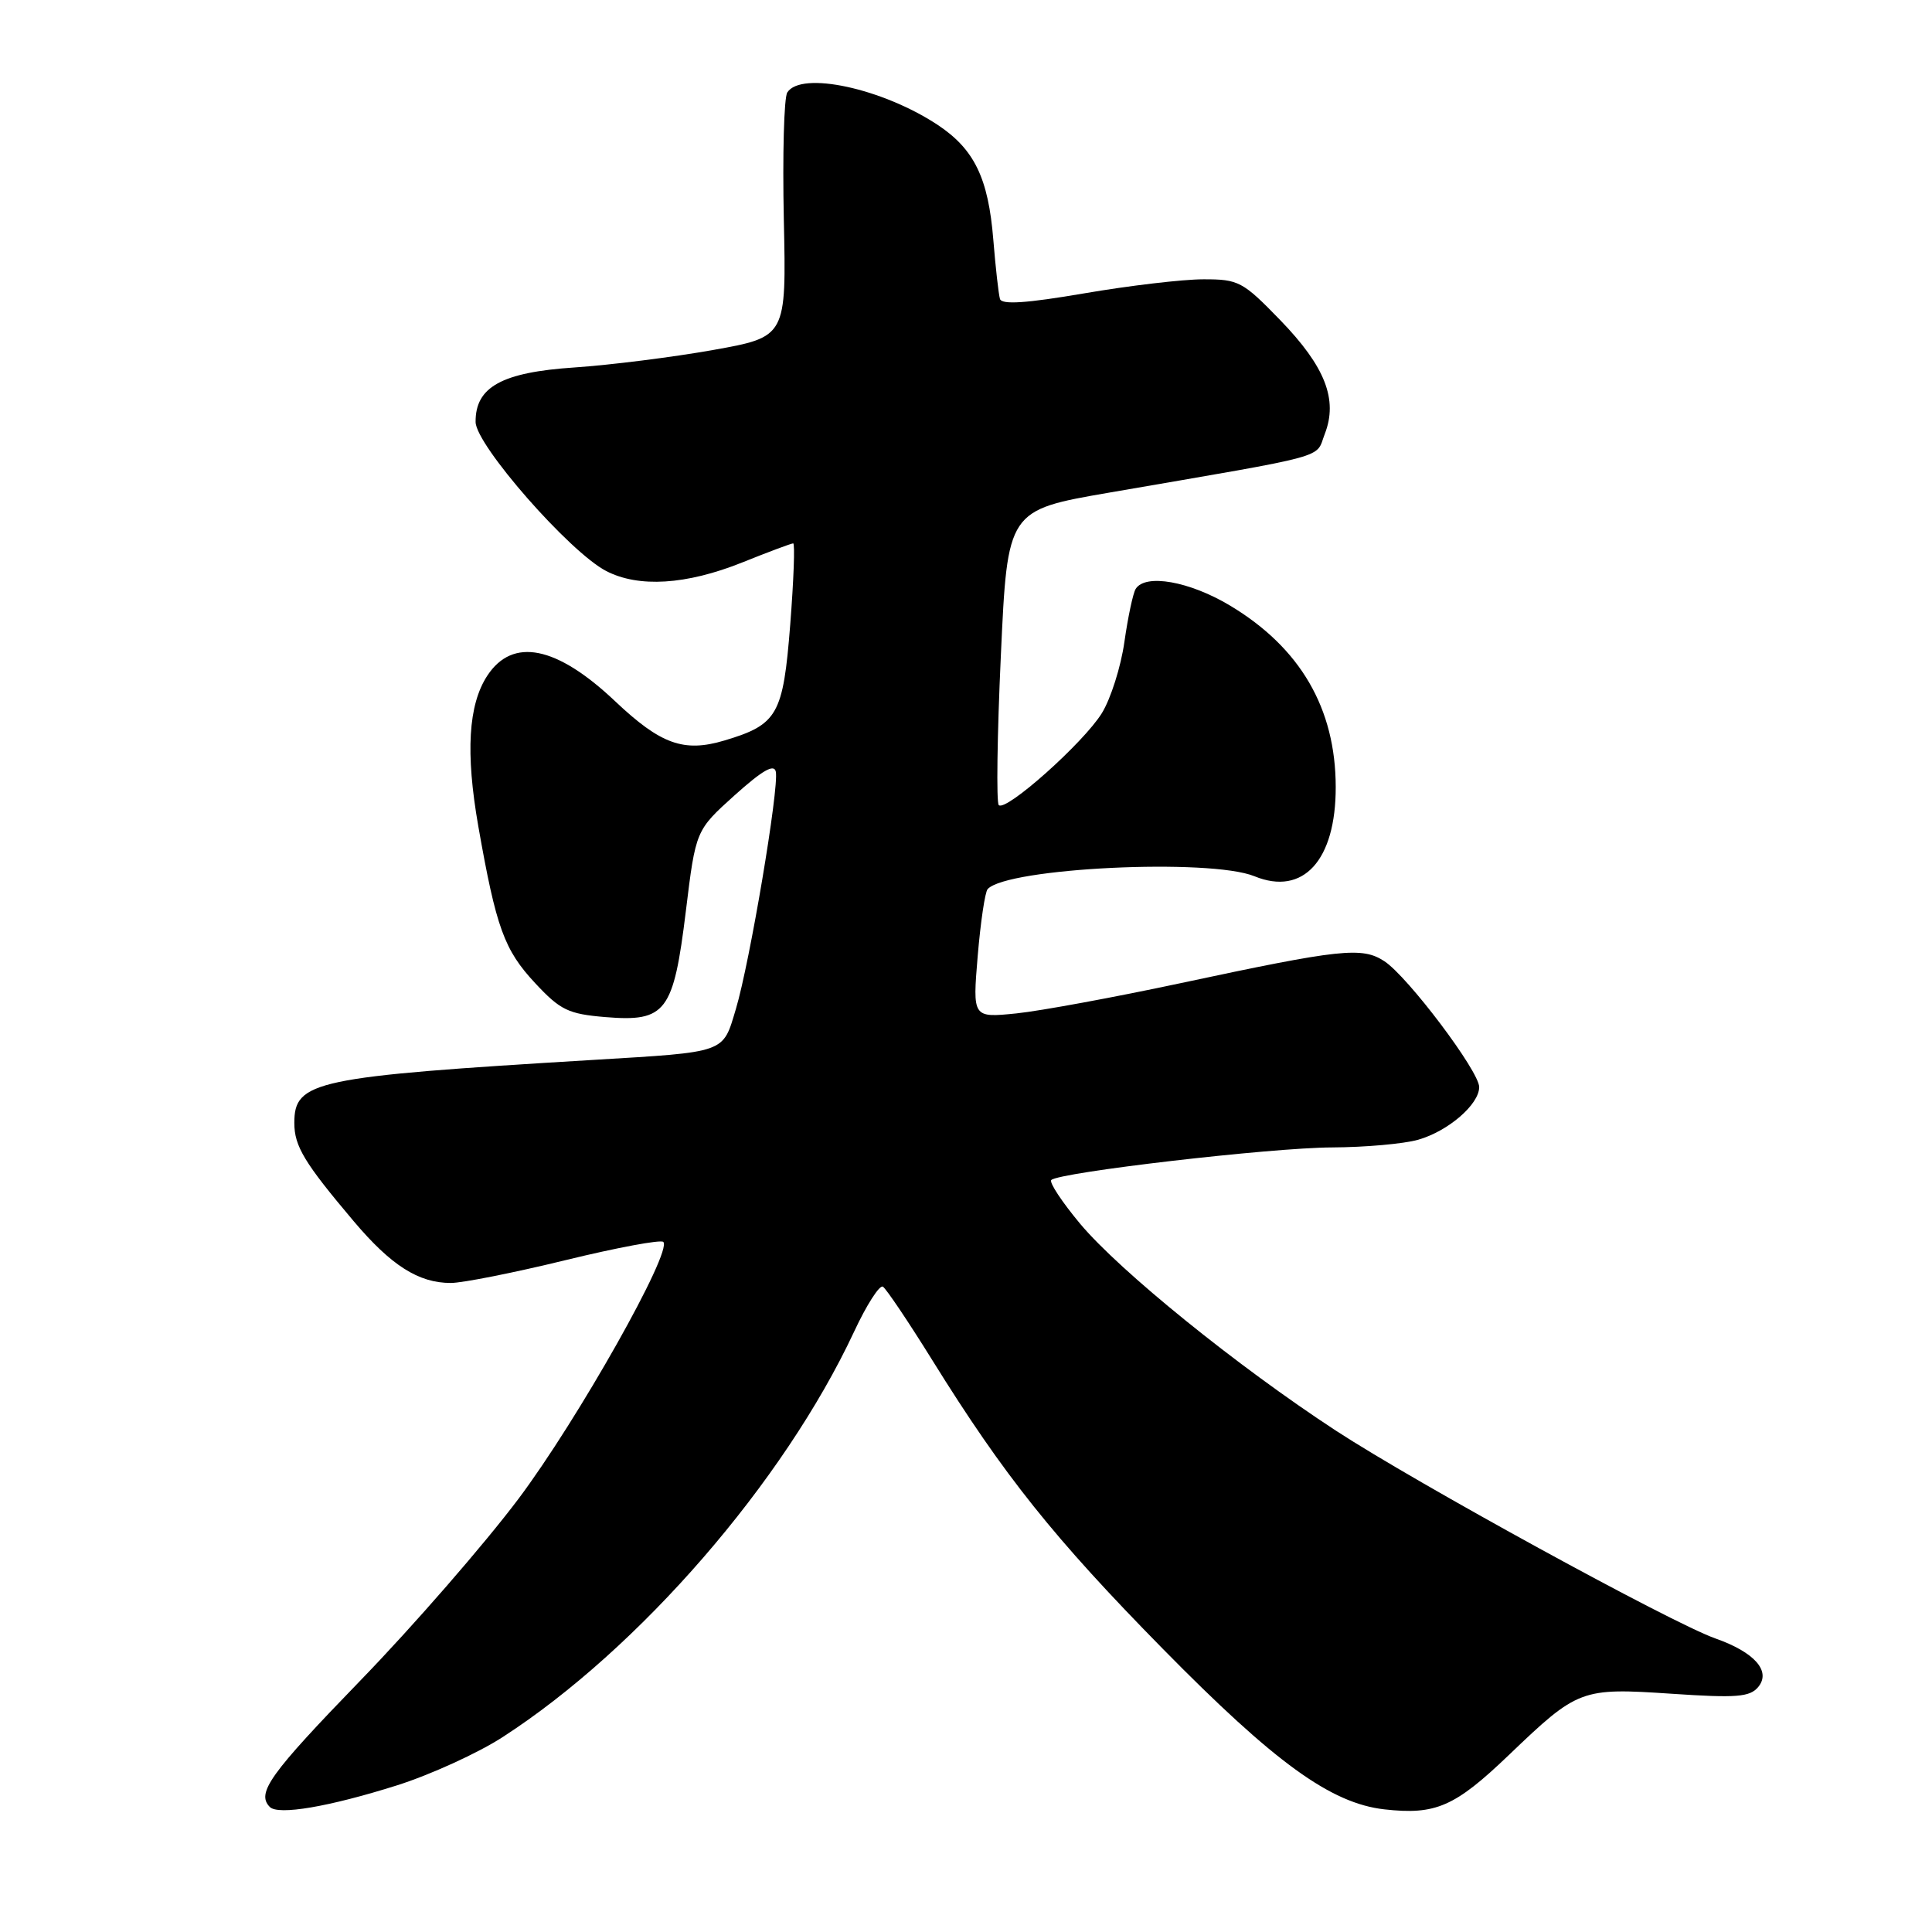 <?xml version="1.0" encoding="UTF-8" standalone="no"?>
<!DOCTYPE svg PUBLIC "-//W3C//DTD SVG 1.1//EN" "http://www.w3.org/Graphics/SVG/1.1/DTD/svg11.dtd" >
<svg xmlns="http://www.w3.org/2000/svg" xmlns:xlink="http://www.w3.org/1999/xlink" version="1.1" viewBox="0 0 256 256">
 <g >
 <path fill="currentColor"
d=" M 52.63 236.56 C 57.04 235.16 63.34 232.29 66.61 230.17 C 84.68 218.49 103.84 196.40 113.16 176.48 C 114.82 172.91 116.55 170.22 116.99 170.49 C 117.43 170.77 120.38 175.15 123.54 180.24 C 133.04 195.53 139.64 203.79 154.10 218.50 C 168.92 233.57 176.34 238.95 183.44 239.75 C 190.24 240.51 192.76 239.41 199.91 232.57 C 209.10 223.77 209.49 223.63 221.50 224.43 C 230.09 225.01 231.86 224.87 232.97 223.54 C 234.71 221.44 232.49 218.93 227.29 217.10 C 221.49 215.05 187.69 196.54 177.00 189.56 C 163.94 181.02 148.38 168.43 143.12 162.15 C 140.72 159.27 139.00 156.67 139.30 156.36 C 140.33 155.34 168.41 152.07 176.51 152.04 C 180.91 152.02 186.04 151.56 187.92 151.02 C 191.90 149.88 196.00 146.34 196.00 144.04 C 196.00 141.95 186.55 129.41 183.44 127.37 C 180.48 125.43 177.71 125.73 156.50 130.26 C 147.70 132.14 137.88 133.95 134.69 134.28 C 128.87 134.87 128.87 134.87 129.55 126.68 C 129.93 122.18 130.52 118.19 130.87 117.81 C 133.43 114.99 160.34 113.70 166.23 116.11 C 172.68 118.75 177.01 114.00 176.99 104.28 C 176.98 93.87 172.30 85.83 163.00 80.25 C 157.62 77.02 151.75 75.98 150.48 78.04 C 150.13 78.61 149.46 81.76 148.99 85.05 C 148.53 88.33 147.18 92.59 146.00 94.50 C 143.58 98.42 133.27 107.61 132.34 106.68 C 132.01 106.34 132.13 97.41 132.62 86.83 C 133.50 67.60 133.50 67.60 147.00 65.27 C 176.76 60.14 174.25 60.82 175.54 57.50 C 177.31 52.95 175.60 48.58 169.65 42.43 C 164.67 37.29 164.12 37.00 159.44 37.01 C 156.72 37.01 149.62 37.85 143.67 38.87 C 136.00 40.18 132.74 40.40 132.50 39.61 C 132.32 39.00 131.92 35.48 131.62 31.78 C 130.96 23.58 129.10 19.76 124.22 16.53 C 116.89 11.70 106.15 9.38 104.32 12.25 C 103.88 12.94 103.68 20.51 103.86 29.07 C 104.20 44.64 104.20 44.64 94.47 46.38 C 89.12 47.33 80.86 48.37 76.12 48.69 C 66.50 49.33 62.98 51.27 63.02 55.92 C 63.05 58.97 75.49 73.17 80.32 75.66 C 84.62 77.89 90.92 77.50 98.32 74.54 C 101.80 73.14 104.86 72.00 105.10 72.00 C 105.35 72.00 105.17 76.84 104.71 82.75 C 103.77 94.73 103.05 96.01 95.99 98.12 C 90.61 99.73 87.55 98.63 81.51 92.92 C 73.74 85.57 67.93 84.41 64.57 89.53 C 62.05 93.38 61.67 99.74 63.38 109.50 C 65.75 122.96 66.81 125.87 70.92 130.28 C 74.25 133.85 75.30 134.36 80.22 134.77 C 88.24 135.43 89.24 134.11 90.88 120.72 C 92.19 110.02 92.19 110.02 97.34 105.38 C 101.04 102.06 102.59 101.17 102.80 102.26 C 103.24 104.45 99.35 127.55 97.51 133.69 C 95.74 139.60 96.39 139.37 78.50 140.45 C 41.63 142.67 39.00 143.23 39.00 148.80 C 39.00 151.88 40.33 154.08 46.87 161.82 C 51.83 167.69 55.46 170.00 59.73 170.00 C 61.28 170.00 68.12 168.64 74.92 166.98 C 81.72 165.32 87.56 164.23 87.89 164.56 C 89.14 165.81 76.56 188.12 68.71 198.59 C 64.20 204.59 54.78 215.43 47.76 222.67 C 35.74 235.08 33.94 237.59 35.75 239.43 C 36.86 240.56 43.57 239.42 52.63 236.56 Z "/>
</g>
</svg>